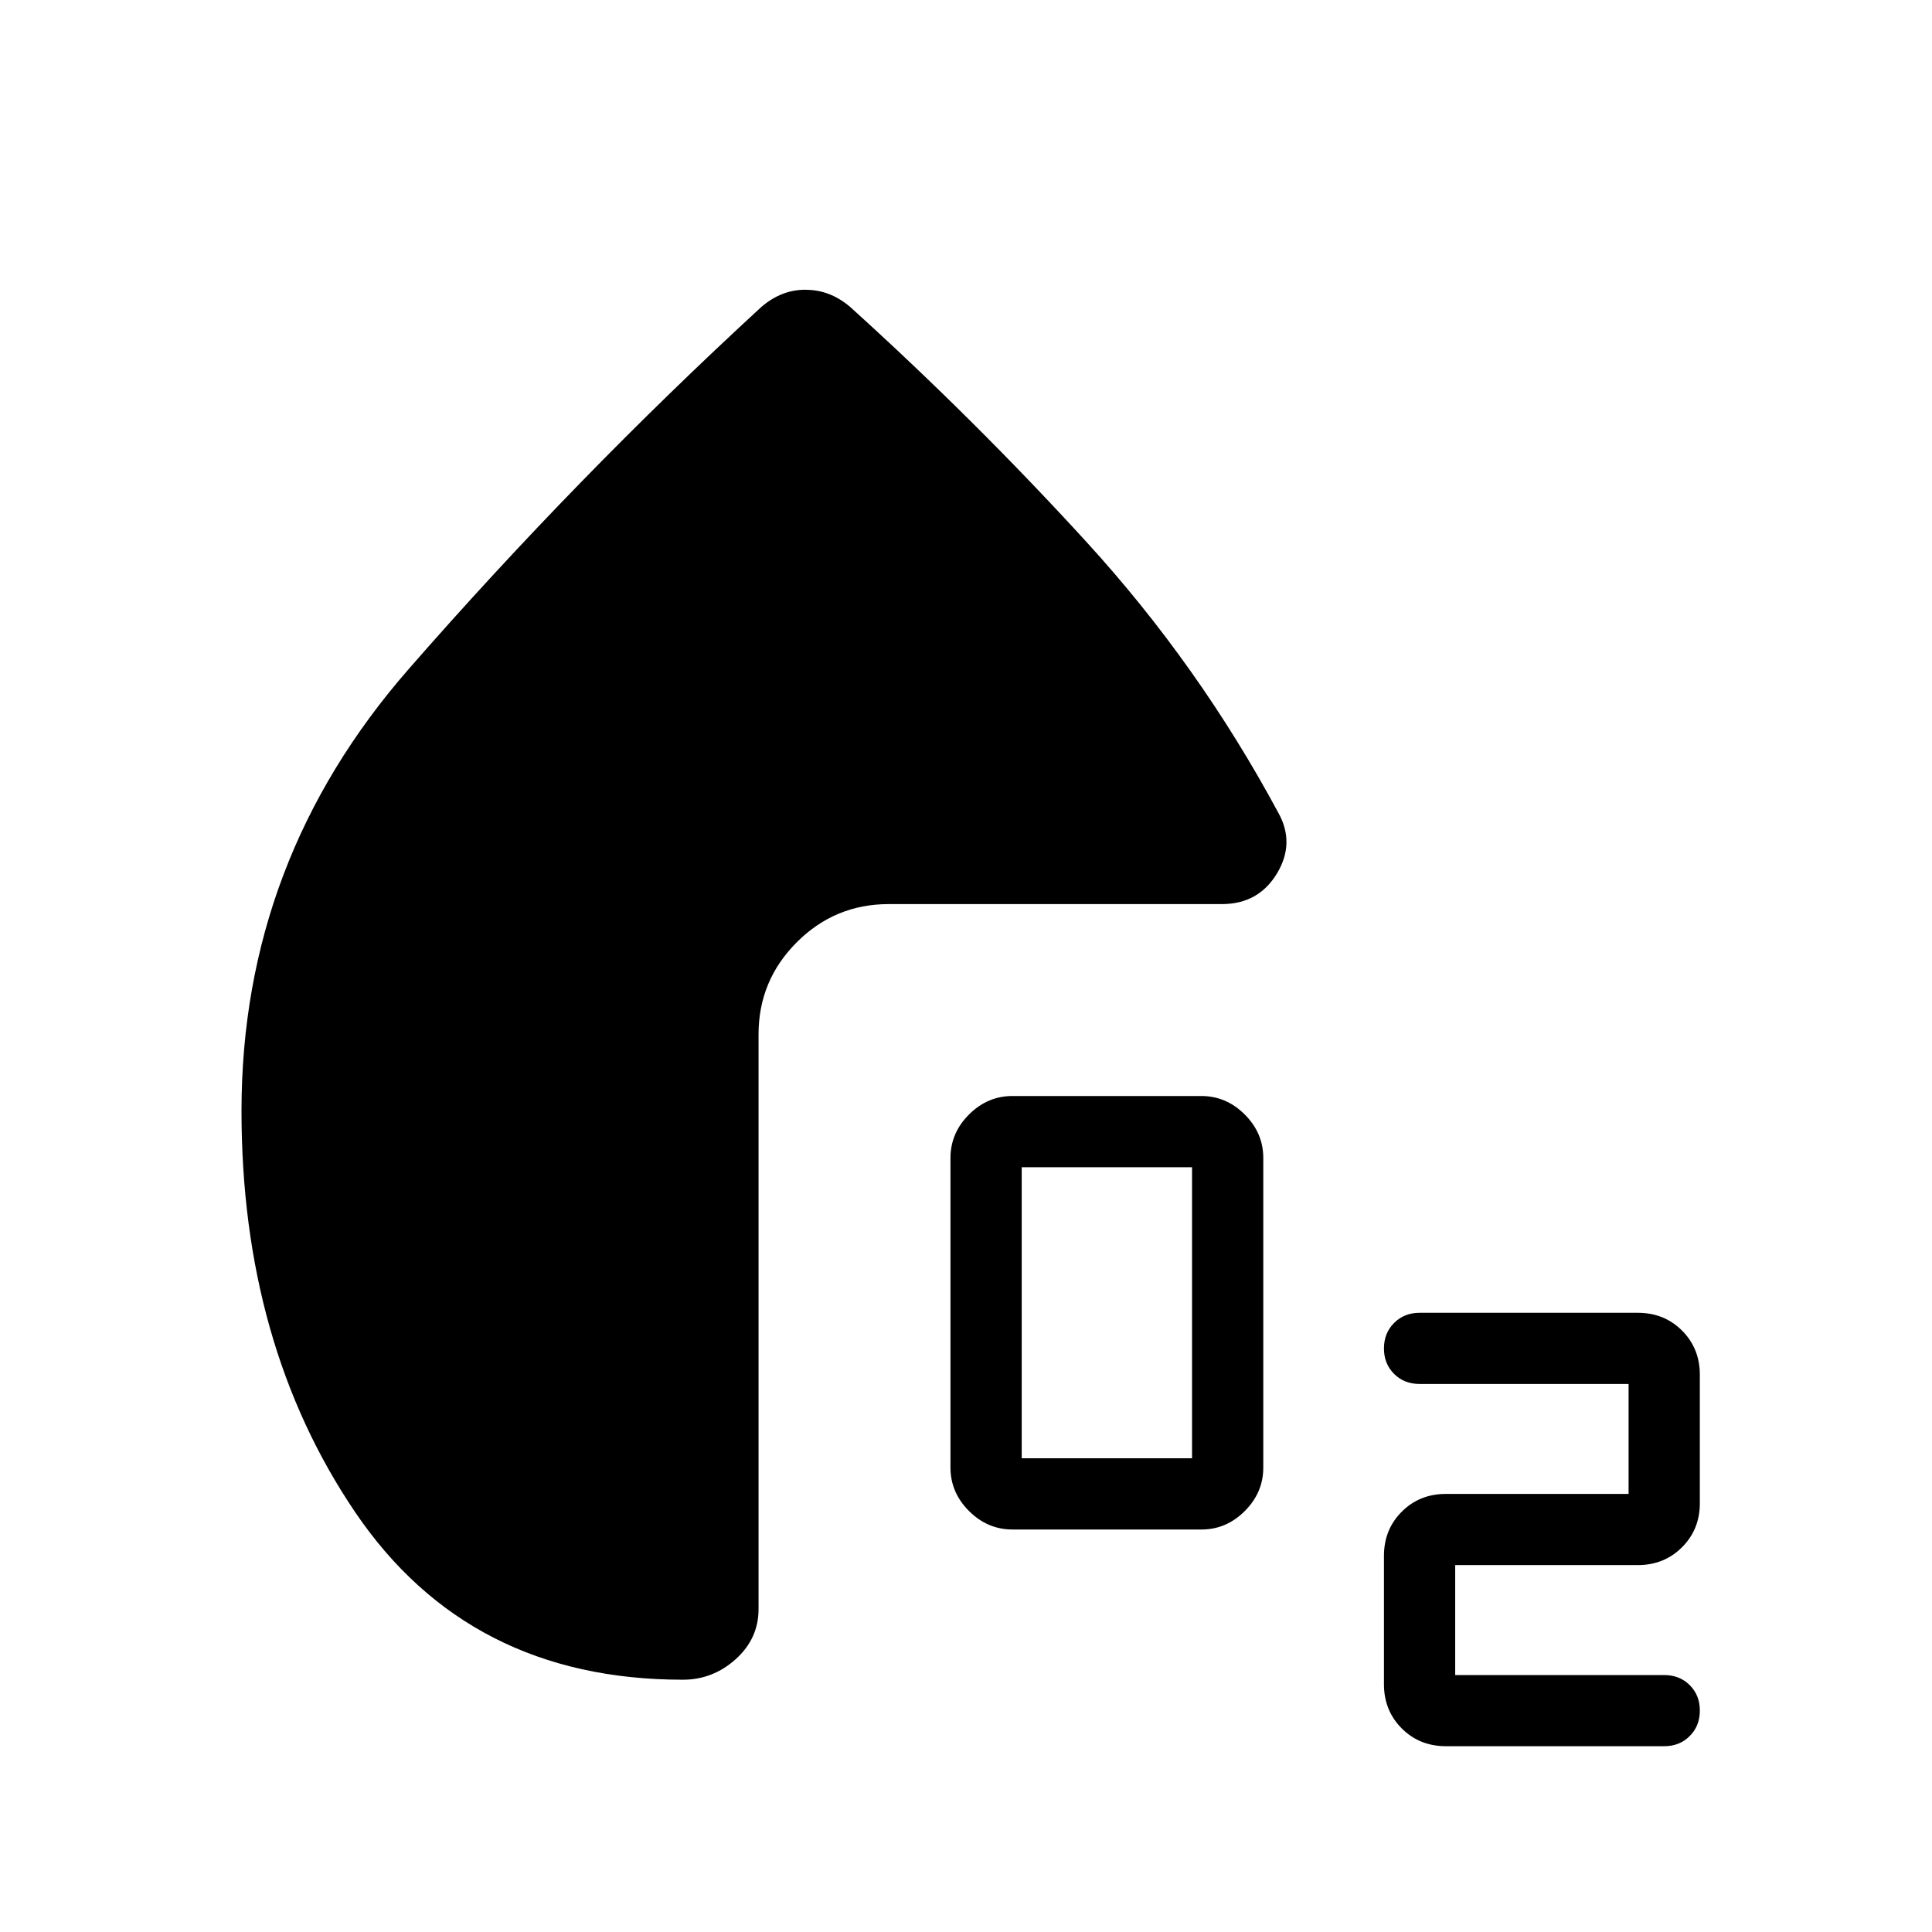 <svg xmlns="http://www.w3.org/2000/svg" width="3em" height="3em" viewBox="0 0 24 24"><path fill="currentColor" d="M12.577 19q-.31 0-.54-.23t-.23-.54v-3.845q0-.31.23-.54t.54-.23h2.346q.31 0 .54.23t.23.54v3.846q0 .31-.23.54t-.54.229zm.115-.885h2.116V14.5h-2.116zm5.27 3.577q-.327 0-.548-.22q-.222-.222-.222-.549v-1.596q0-.327.221-.548t.548-.221h2.27v-1.366h-2.597q-.191 0-.316-.125q-.126-.125-.126-.316t.126-.317t.316-.126h2.712q.327 0 .548.22q.222.222.222.549v1.596q0 .327-.222.548q-.221.221-.548.221h-2.269v1.366h2.596q.192 0 .317.125q.126.125.126.316q0 .192-.126.317q-.125.126-.317.126zM10.008 3.6q.154 0 .29.053q.137.053.262.159q1.546 1.398 2.939 2.923t2.38 3.36q.212.378-.017.757q-.23.379-.683.379h-4.14q-.667 0-1.141.474t-.475 1.141v7.143q0 .367-.284.622t-.656.255q-2.662 0-4.073-2.084Q3 16.698 3 13.8q0-3.112 2.078-5.49Q7.156 5.93 9.46 3.811q.124-.106.26-.159q.134-.053.288-.053"/></svg>